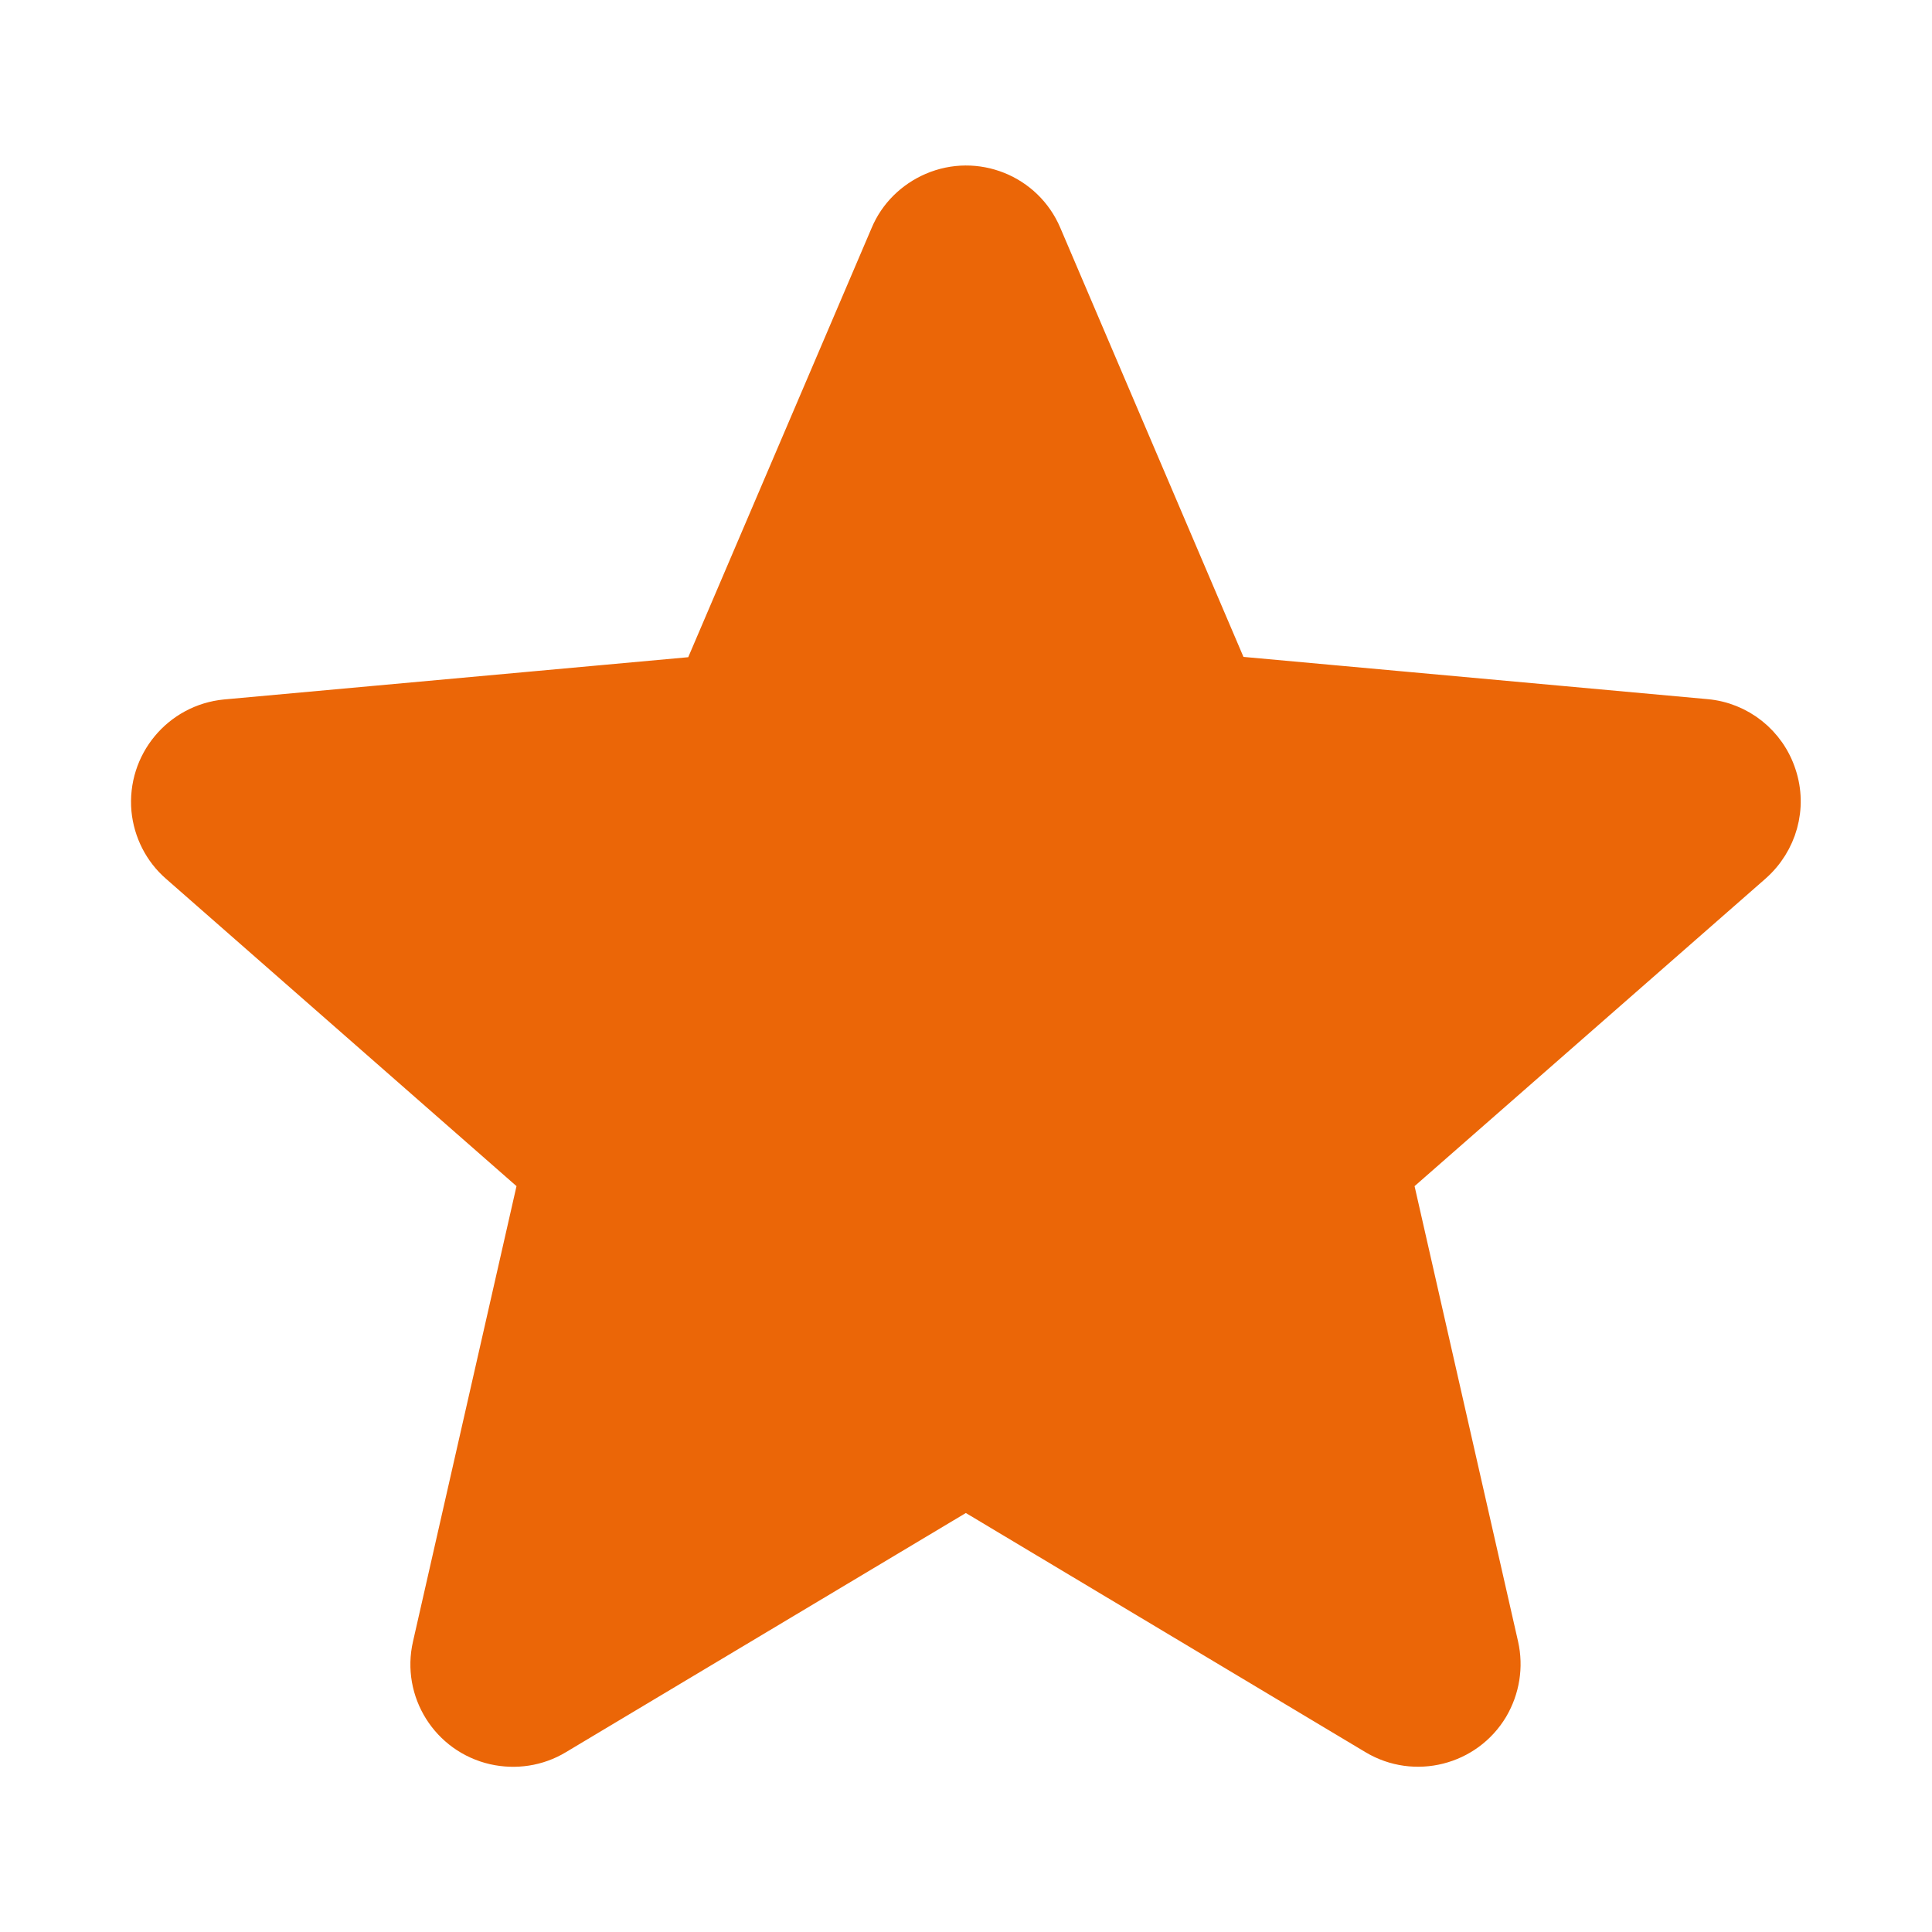 <?xml version="1.0" encoding="utf-8"?>
<!-- Generator: Adobe Illustrator 24.1.3, SVG Export Plug-In . SVG Version: 6.00 Build 0)  -->
<svg version="1.1" id="Layer_1" xmlns="http://www.w3.org/2000/svg" xmlns:xlink="http://www.w3.org/1999/xlink" x="0px" y="0px"
	 viewBox="0 0 62.79 62.79" style="enable-background:new 0 0 62.79 62.79;" xml:space="preserve">
<style type="text/css">
	.st0{fill:#EB6607;stroke:#EB6607;}
</style>
<path id="estrela" class="st0" d="M57.88,25.16c-0.35-1.08-1.31-1.84-2.43-1.94l-15.38-1.4L34,7.6c-0.61-1.44-2.28-2.11-3.72-1.49
	c-0.67,0.29-1.21,0.82-1.49,1.49l-6.08,14.23l-15.38,1.4c-1.56,0.15-2.7,1.53-2.56,3.09c0.07,0.72,0.41,1.39,0.95,1.86l11.62,10.19
	l-3.43,15.09c-0.35,1.52,0.6,3.04,2.13,3.39c0.71,0.16,1.46,0.05,2.09-0.33l13.26-7.93l13.25,7.93c1.34,0.8,3.08,0.36,3.88-0.98
	c0.37-0.63,0.49-1.37,0.33-2.08l-3.43-15.09l11.63-10.19C57.91,27.42,58.24,26.24,57.88,25.16L57.88,25.16z"/>
</svg>
